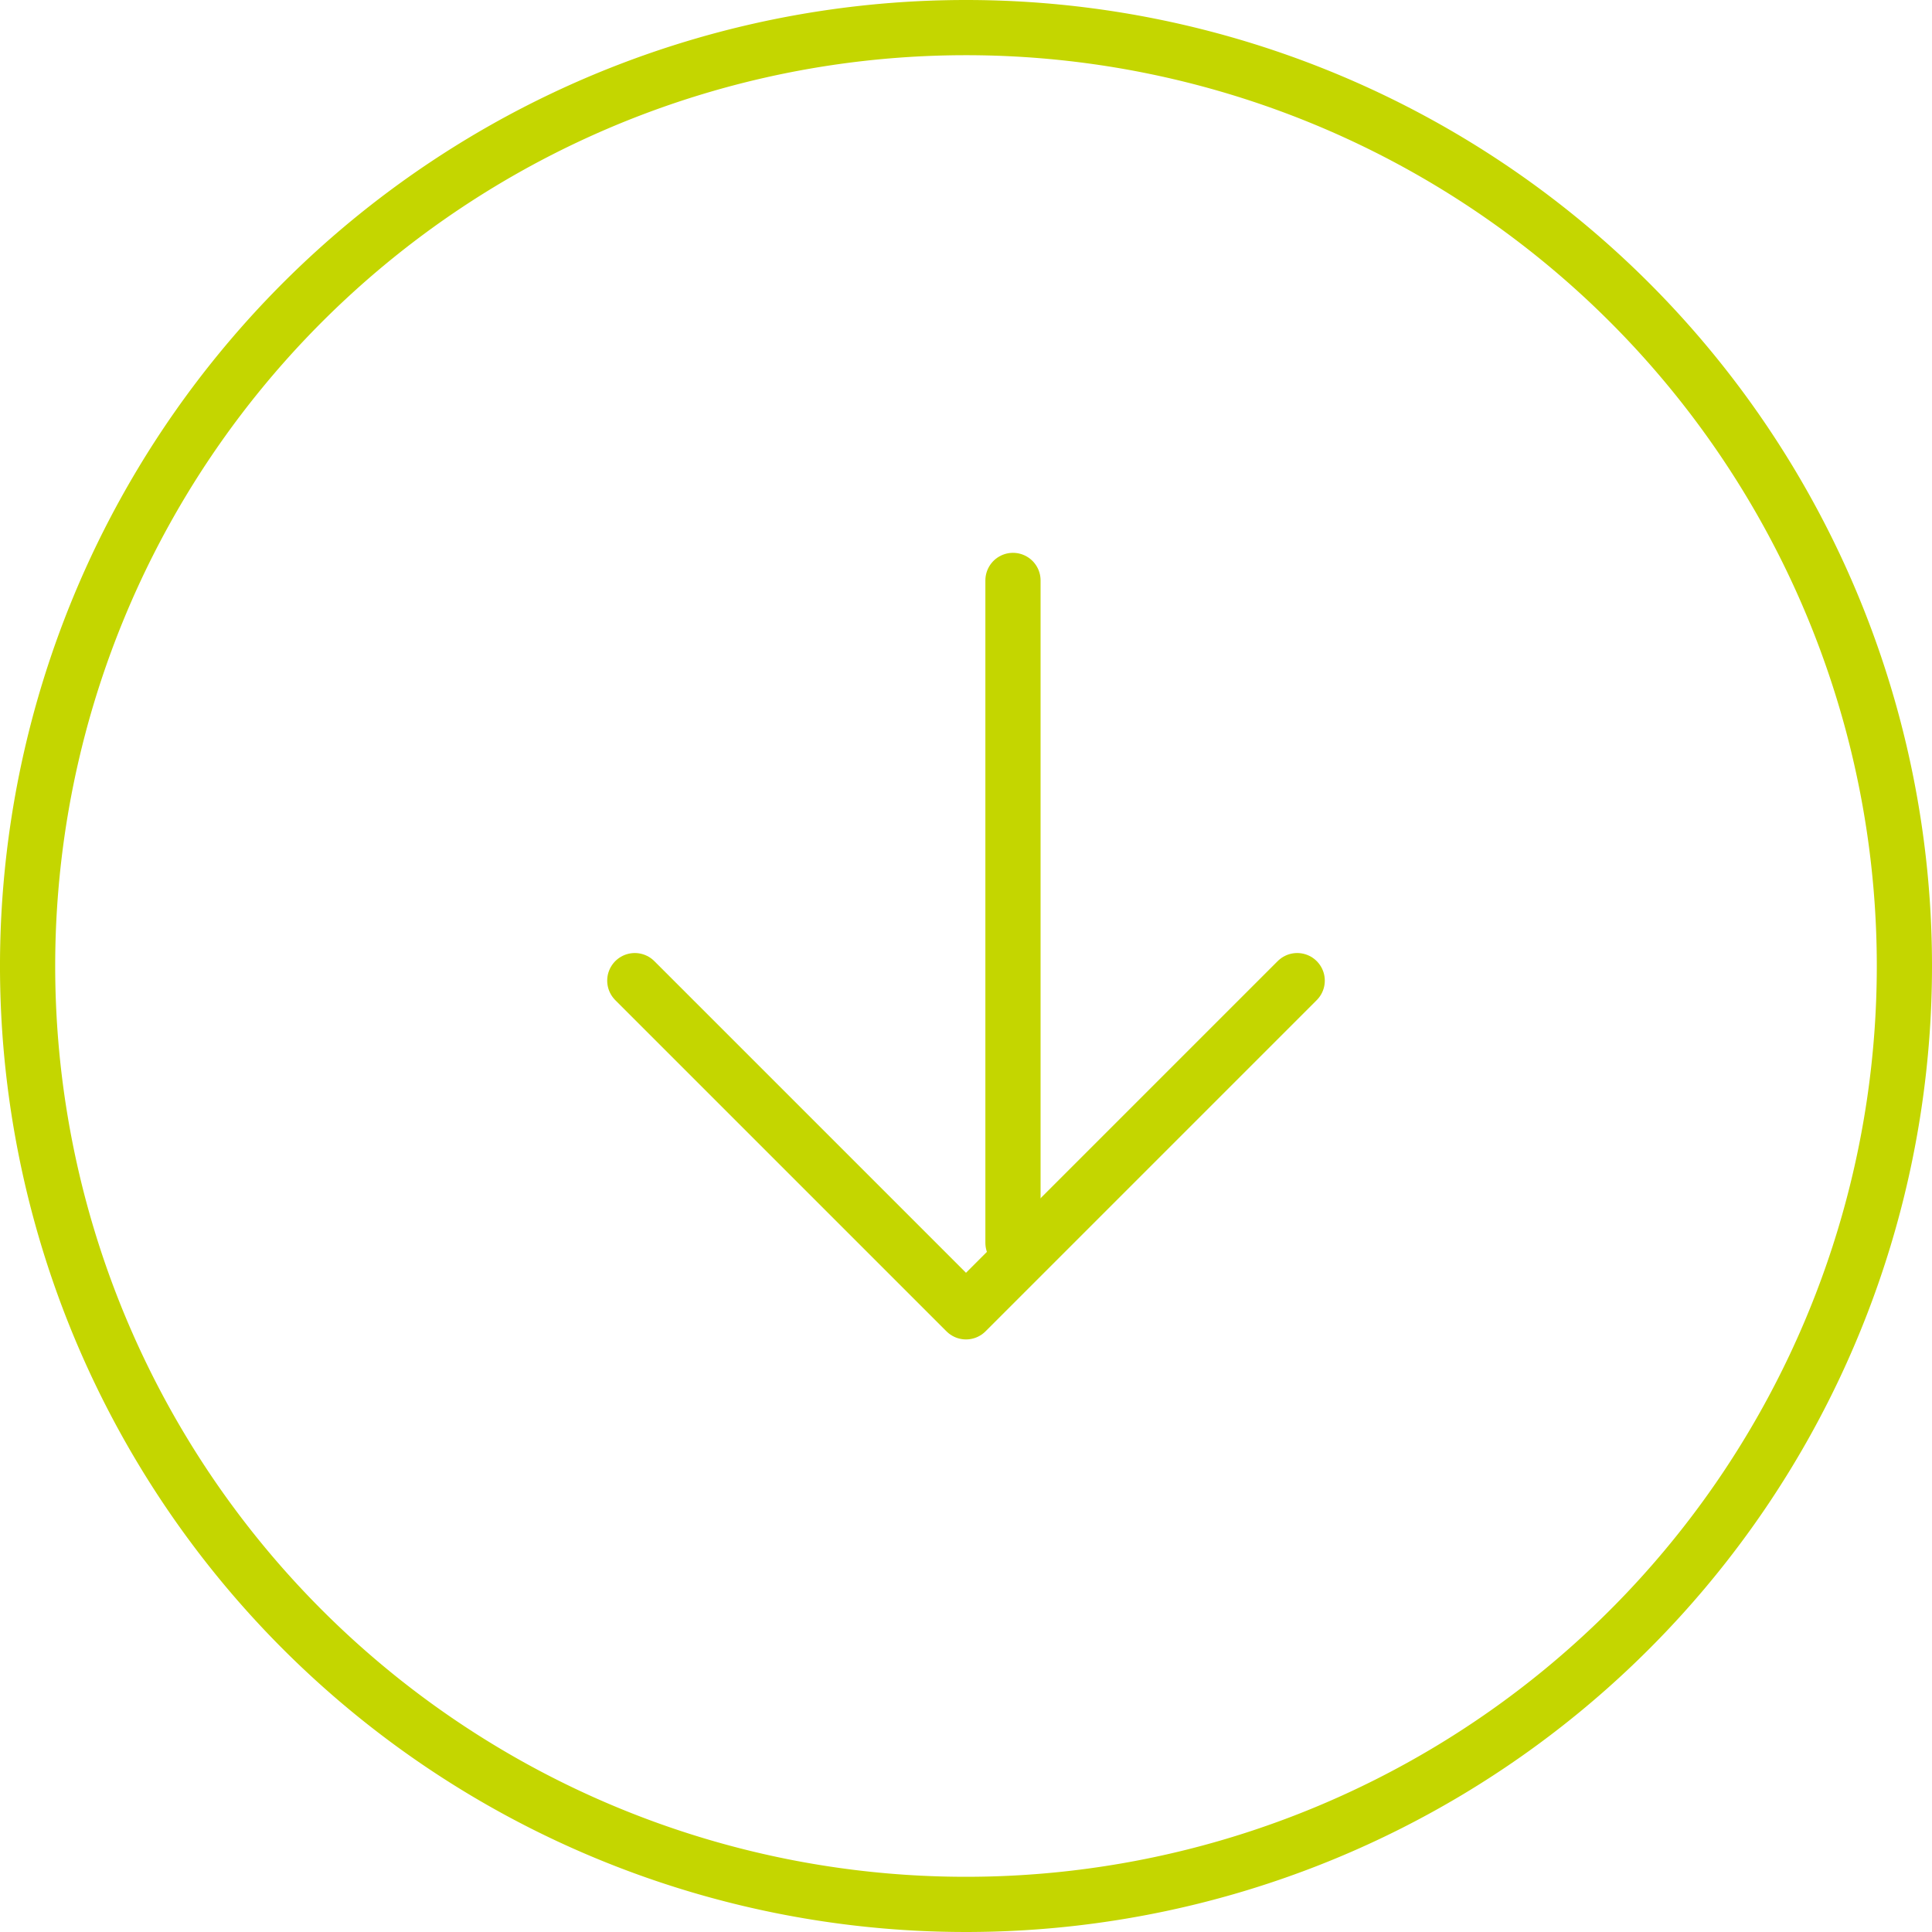 <svg xmlns="http://www.w3.org/2000/svg" width="35" height="35" viewBox="0 0 35 35">
  <g id="Icon" transform="translate(16.65 -1.485)">
    <path id="Path_47" data-name="Path 47" d="M37,20A17,17,0,1,1,20,3,17,17,0,0,1,37,20Z" transform="translate(-19.15 -1.015)" fill="none" stroke="#C4D600" stroke-linecap="round" stroke-linejoin="round" stroke-width="1"/>
    <path id="Path_48" data-name="Path 48" d="M12,18l6,6,6-6" transform="translate(-17.15 1.25)" fill="none" stroke="#C4D600" stroke-linecap="round" stroke-linejoin="round" stroke-width="1"/>
    <path id="Path_49" data-name="Path 49" d="M18,12V24" transform="translate(-16.299)" fill="none" stroke="#C4D600" stroke-linecap="round" stroke-linejoin="round" stroke-width="1"/>
  </g>
</svg>
